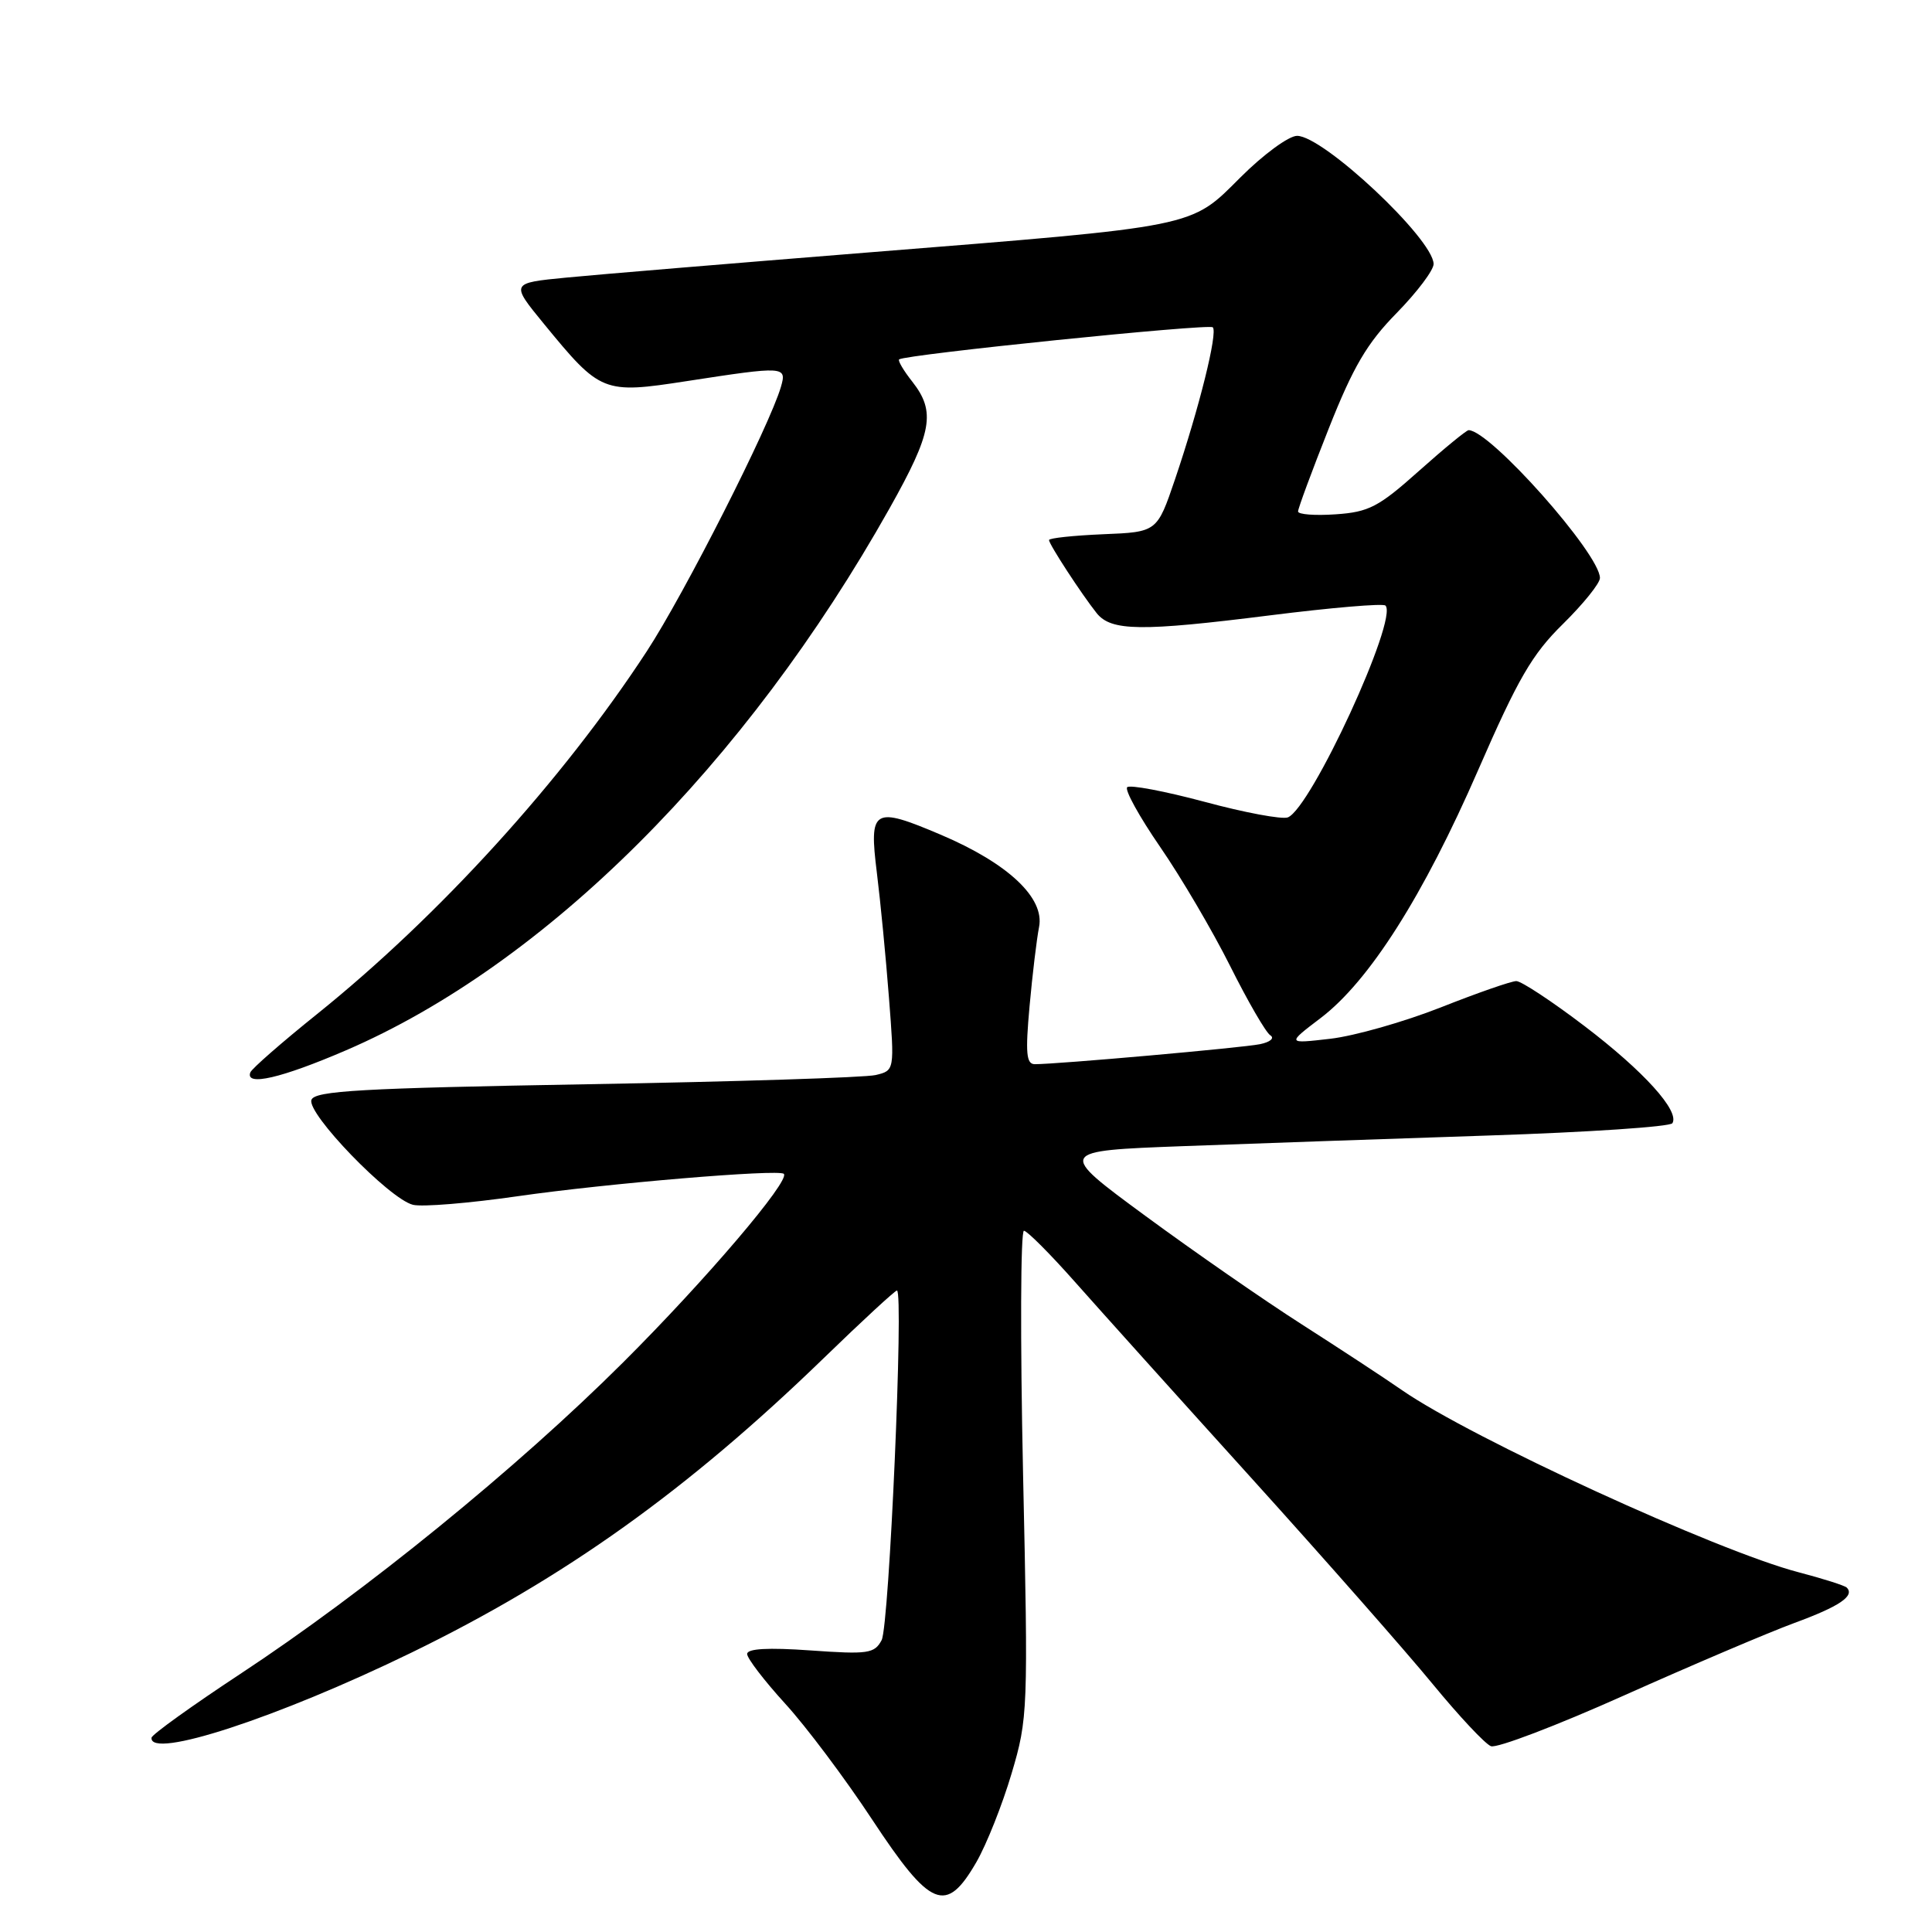 <?xml version="1.0" encoding="UTF-8" standalone="no"?>
<!DOCTYPE svg PUBLIC "-//W3C//DTD SVG 1.1//EN" "http://www.w3.org/Graphics/SVG/1.1/DTD/svg11.dtd" >
<svg xmlns="http://www.w3.org/2000/svg" xmlns:xlink="http://www.w3.org/1999/xlink" version="1.1" viewBox="0 0 256 256">
 <g >
 <path fill="currentColor"
d=" M 129.37 246.75 C 130.72 244.41 132.82 239.12 134.04 235.00 C 136.21 227.69 136.25 226.70 135.56 195.25 C 135.18 177.51 135.23 163.04 135.68 163.08 C 136.13 163.12 139.16 166.16 142.41 169.83 C 145.66 173.50 156.25 185.28 165.95 196.00 C 175.64 206.72 186.40 218.95 189.86 223.17 C 193.33 227.39 196.79 231.09 197.56 231.38 C 198.33 231.68 206.28 228.65 215.23 224.64 C 224.18 220.64 234.32 216.32 237.77 215.05 C 243.76 212.85 245.80 211.46 244.70 210.36 C 244.42 210.09 241.56 209.18 238.35 208.34 C 227.57 205.54 194.99 190.58 185.81 184.23 C 183.44 182.58 177.45 178.66 172.50 175.49 C 167.55 172.33 158.23 165.86 151.78 161.12 C 140.06 152.50 140.06 152.50 156.78 151.87 C 165.98 151.53 184.21 150.89 197.29 150.46 C 210.38 150.03 221.32 149.30 221.60 148.83 C 222.59 147.23 217.82 141.95 209.98 135.98 C 205.66 132.69 201.58 130.00 200.92 130.00 C 200.26 130.00 195.75 131.57 190.90 133.49 C 186.05 135.40 179.48 137.27 176.29 137.64 C 170.50 138.31 170.50 138.31 175.00 134.89 C 181.44 129.99 188.61 118.70 195.88 102.00 C 201.14 89.93 203.01 86.69 207.10 82.68 C 209.79 80.03 212.00 77.29 212.00 76.59 C 212.00 73.40 197.43 57.00 194.60 57.00 C 194.31 57.00 191.35 59.43 188.02 62.40 C 182.67 67.18 181.38 67.85 176.98 68.15 C 174.24 68.34 172.00 68.17 172.00 67.77 C 172.00 67.37 173.83 62.42 176.07 56.77 C 179.31 48.59 181.14 45.47 185.07 41.47 C 187.78 38.70 189.98 35.78 189.96 34.97 C 189.88 31.63 175.35 18.00 171.87 18.00 C 170.77 18.00 167.40 20.47 164.38 23.49 C 157.66 30.20 158.97 29.94 114.69 33.48 C 96.98 34.90 79.16 36.38 75.07 36.78 C 67.64 37.50 67.64 37.50 72.07 42.91 C 79.59 52.08 79.91 52.21 91.00 50.50 C 103.98 48.50 104.27 48.52 103.48 51.25 C 101.98 56.41 90.69 78.67 85.71 86.29 C 74.53 103.40 58.22 121.34 42.00 134.38 C 37.33 138.13 33.35 141.61 33.17 142.10 C 32.47 143.98 37.28 142.86 45.83 139.18 C 72.26 127.79 98.76 101.36 117.87 67.36 C 123.53 57.28 124.02 54.57 120.89 50.58 C 119.72 49.10 118.94 47.77 119.14 47.62 C 120.00 46.97 160.19 42.86 160.70 43.37 C 161.39 44.05 158.90 54.05 155.70 63.50 C 153.32 70.50 153.32 70.50 146.16 70.79 C 142.22 70.96 139.00 71.30 139.00 71.56 C 139.00 72.12 143.32 78.74 145.31 81.24 C 147.23 83.64 151.17 83.69 168.26 81.54 C 176.37 80.52 183.27 79.93 183.58 80.24 C 185.31 81.97 173.71 107.13 170.64 108.31 C 169.88 108.60 164.92 107.68 159.63 106.25 C 154.33 104.83 149.71 103.96 149.36 104.31 C 149.00 104.66 150.97 108.22 153.73 112.23 C 156.49 116.23 160.66 123.33 163.00 128.00 C 165.34 132.68 167.73 136.81 168.32 137.18 C 168.92 137.56 168.32 138.08 166.95 138.36 C 164.61 138.84 140.02 141.02 137.11 141.01 C 135.99 141.00 135.86 139.54 136.42 133.35 C 136.80 129.14 137.37 124.41 137.68 122.84 C 138.45 118.98 133.58 114.40 124.67 110.61 C 115.70 106.80 115.13 107.14 116.19 115.65 C 116.66 119.42 117.38 126.85 117.79 132.18 C 118.54 141.85 118.54 141.85 116.02 142.45 C 114.63 142.78 97.37 143.33 77.66 143.67 C 47.87 144.19 41.73 144.54 41.27 145.73 C 40.60 147.50 51.55 158.84 54.71 159.64 C 55.92 159.95 62.19 159.43 68.64 158.50 C 80.28 156.82 103.18 154.89 103.86 155.54 C 104.76 156.40 93.48 169.65 82.56 180.53 C 68.53 194.52 48.41 210.89 31.83 221.81 C 25.41 226.04 20.13 229.84 20.08 230.25 C 19.76 233.18 36.84 227.59 54.50 218.99 C 74.78 209.12 91.08 197.47 109.17 179.94 C 114.24 175.02 118.60 171.00 118.85 171.00 C 119.77 171.00 117.83 215.45 116.82 217.33 C 115.87 219.11 115.02 219.23 107.39 218.69 C 101.77 218.29 99.00 218.45 99.00 219.16 C 99.00 219.74 101.26 222.69 104.02 225.72 C 106.79 228.74 111.98 235.66 115.57 241.11 C 123.33 252.87 125.35 253.70 129.37 246.75 Z "/>
</g>
</svg>